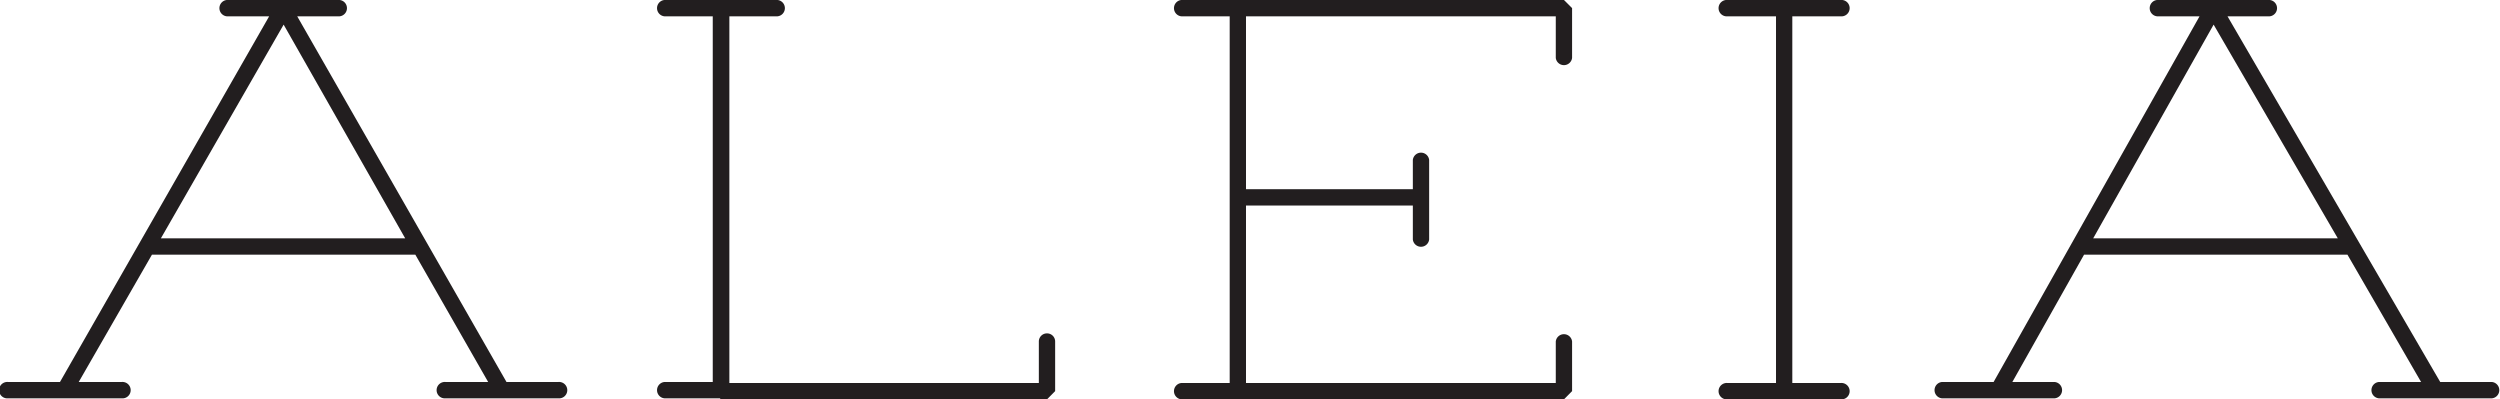 <svg id="Camada_1" data-name="Camada 1" xmlns="http://www.w3.org/2000/svg" viewBox="0 0 246.79 39.42"><defs><style>.cls-1{fill:#221e1f;}</style></defs><path class="cls-1" d="M181.69,1.61a.81.81,0,1,0,0-1.61H170.55a.81.81,0,1,0,0,1.61h4.77v36.2h-4.77a.81.81,0,1,0,0,1.61h11.14a.81.81,0,1,0,0-1.61h-4.76V1.61Z"/><path class="cls-1" d="M55.1,37.71H50L29.34,1.61h4.19a.81.81,0,0,0,0-1.61H22.38a.81.81,0,0,0,0,1.61h4.19L5.92,37.71H.81a.81.81,0,1,0,0,1.61H12a.81.81,0,1,0,0-1.61H7.77L15,25.14H41l7.19,12.57H44a.81.81,0,1,0,0,1.61H55.1a.81.81,0,1,0,0-1.61ZM15.88,23.53,28,2.43,40,23.53Z"/><path class="cls-1" d="M246,37.71h-5.11l-21-36.1h4.17a.81.81,0,0,0,0-1.61H212.93a.81.81,0,0,0,0,1.61h4.2L196.8,37.71h-5.11a.81.81,0,0,0,0,1.61h11.15a.81.81,0,0,0,0-1.61h-4.19l7.08-12.57h26L239,37.71h-4.18a.81.81,0,0,0,0,1.61H246a.81.81,0,0,0,0-1.61ZM206.63,23.53l11.89-21.1,12.26,21.1Z"/><path class="cls-1" d="M103.36,32.91a.8.8,0,0,0-.81.8v4.1H72V1.61h4.76a.81.81,0,0,0,0-1.61H65.58a.81.81,0,0,0,0,1.61h4.78v36.1H65.58a.81.81,0,0,0,0,1.61h5.48l.1.1h32.2l.8-.81v-4.9A.8.8,0,0,0,103.36,32.91Z"/><path class="cls-1" d="M116.61,0a.81.81,0,0,0,0,1.61h4.78v36.2h-4.78a.81.81,0,0,0,0,1.61h37.78l.8-.81v-4.9a.81.81,0,0,0-1.61,0v4.1H123V20.29h16.47v3.35a.81.81,0,0,0,1.61,0V15.79a.81.81,0,0,0-1.61,0v2.89H123V1.61h30.58v4.1a.81.81,0,0,0,1.61,0V.8l-.8-.8Z"/></svg>